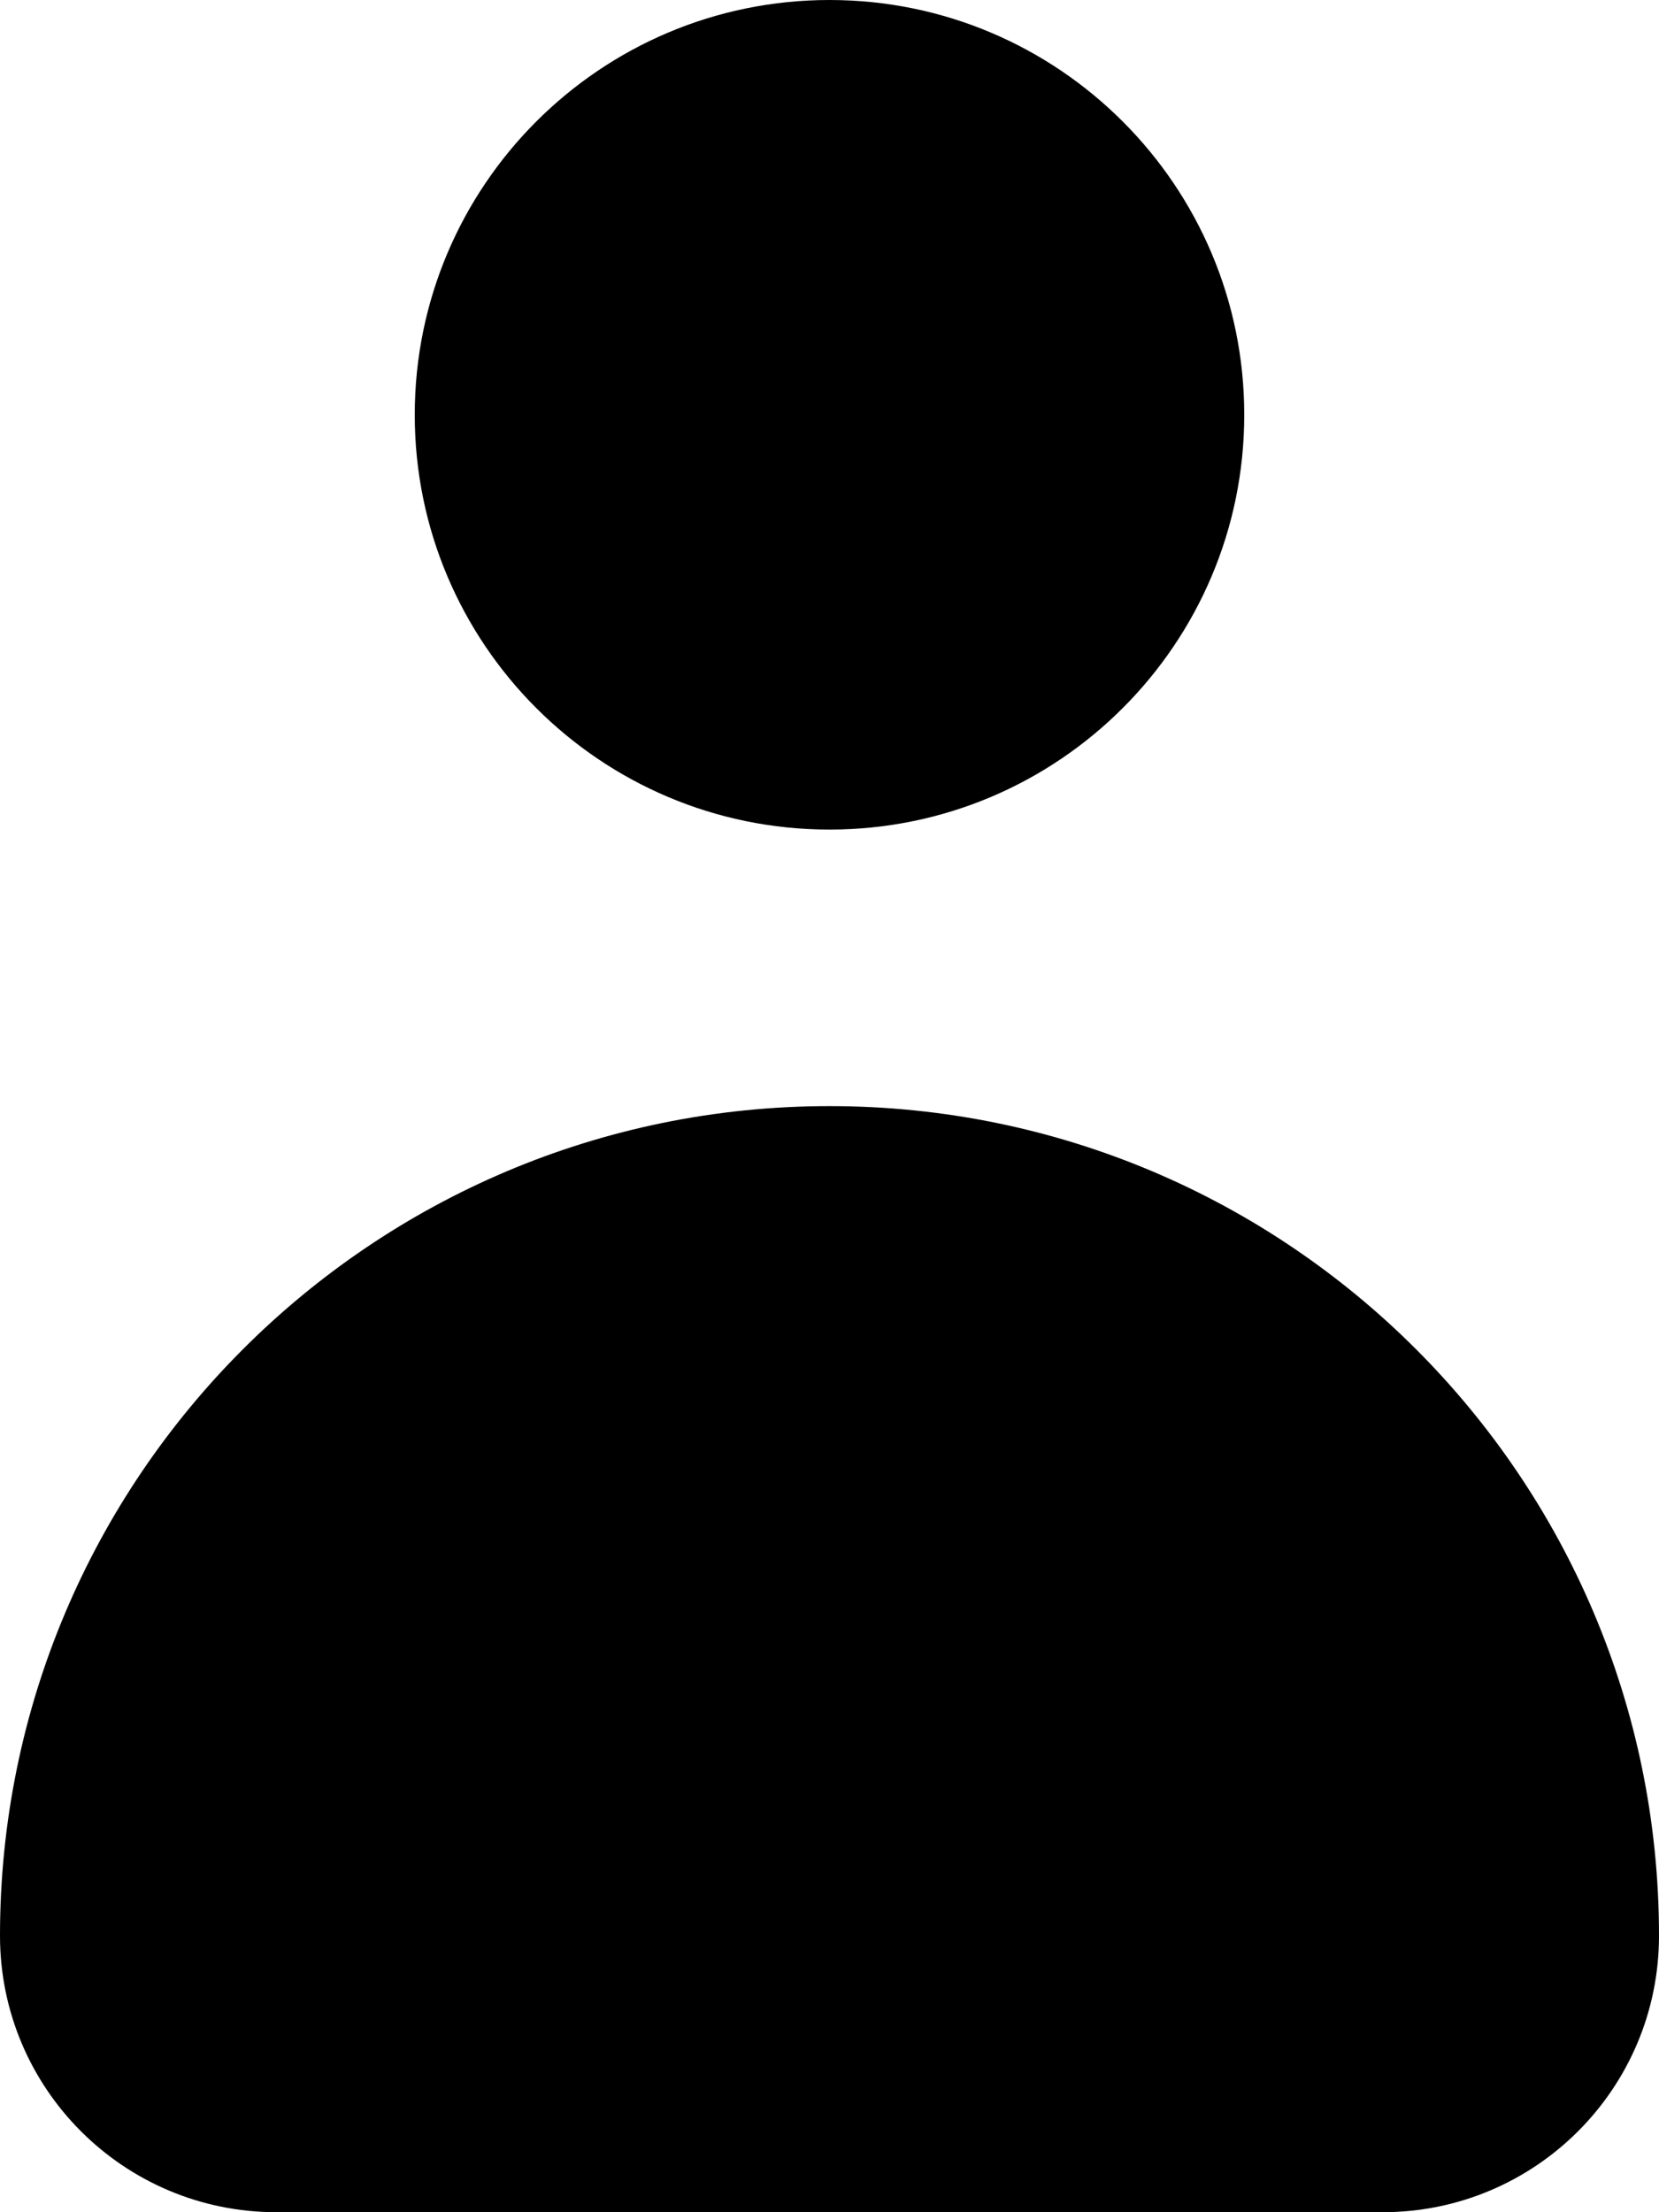 <svg xmlns="http://www.w3.org/2000/svg" xmlns:xlink="http://www.w3.org/1999/xlink" version="1.1" id="Layer_2" x="0px" y="0px" width="75px" height="100px" viewBox="0 0 75 100" style="enable-background:new 0 0 75 100;" xml:space="preserve">
<path d="M37.5,50C16.797,50,0,66.797,0,87.5C0,94.409,5.591,100,12.5,100h50c6.909,0,12.5-5.591,12.5-12.5  C75,66.797,58.203,50,37.5,50z"/>
<path d="M56.25,18.75c0,10.352-8.398,18.75-18.75,18.75s-18.75-8.398-18.75-18.75S27.148,0,37.5,0  S56.25,8.398,56.25,18.75z"/>
</svg>
